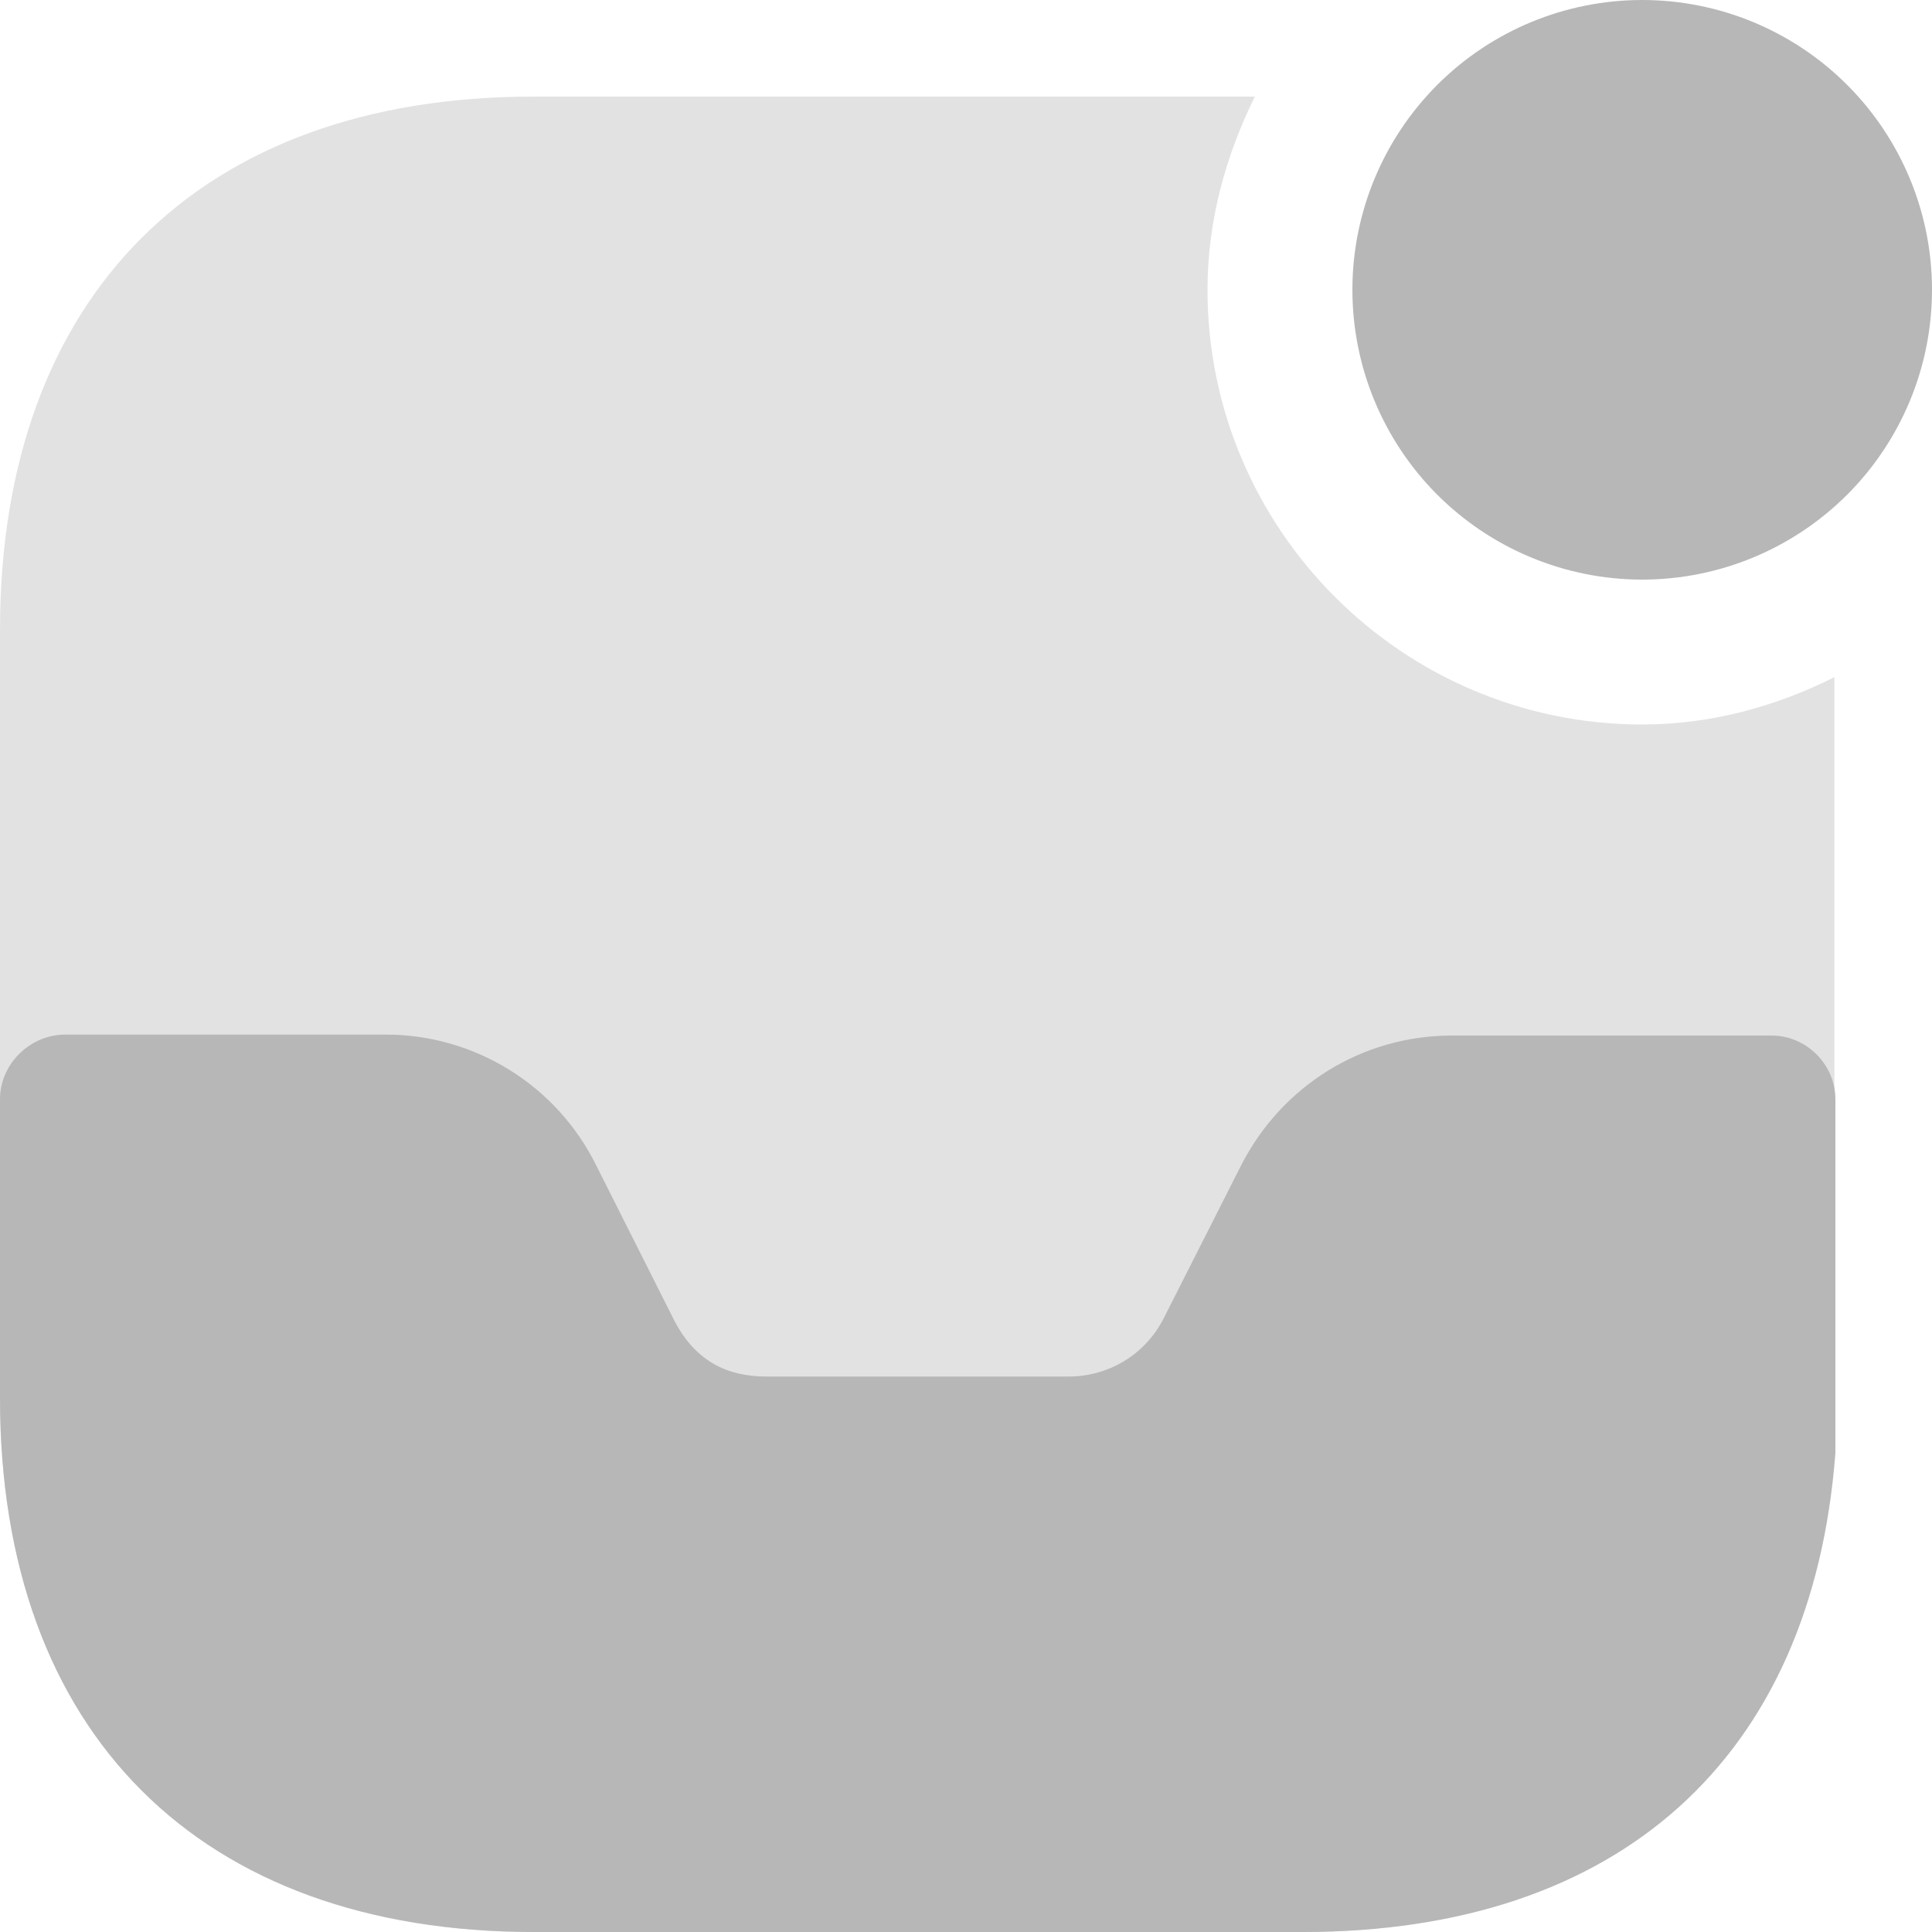 <svg xmlns="http://www.w3.org/2000/svg" width="28" height="28" viewBox="0 0 28 28" fill="none">
  <path d="M23.8 8.4C24.914 8.4 25.982 7.957 26.77 7.17C27.558 6.382 28 5.314 28 4.2C28 3.086 27.558 2.018 26.77 1.23C25.982 0.442 24.914 0 23.8 0C22.686 0 21.618 0.442 20.83 1.23C20.043 2.018 19.6 3.086 19.6 4.2C19.6 5.314 20.043 6.382 20.83 7.17C21.618 7.957 22.686 8.4 23.8 8.4ZM25.676 15.008H21.042C19.74 15.008 18.578 15.736 17.99 16.884L16.87 19.096C16.604 19.628 16.072 19.95 15.484 19.95H11.13C10.724 19.95 10.122 19.866 9.744 19.082L8.638 16.884C8.356 16.316 7.921 15.838 7.381 15.504C6.842 15.17 6.22 14.993 5.586 14.994H0.924C0.42 15.008 0 15.428 0 15.932V20.258C0 25.116 2.898 28 7.742 28H18.886C23.45 28 26.264 25.494 26.6 21.056V15.932C26.6 15.428 26.18 15.008 25.676 15.008Z" fill="#B7B7B7"/>
  <path opacity="0.4" d="M23.8 10.5C20.328 10.5 17.5 7.672 17.5 4.2C17.5 3.192 17.766 2.254 18.186 1.4H7.728C2.898 1.4 0 4.284 0 9.128V20.258C0 25.116 2.898 28 7.728 28H18.858C23.702 28 26.586 25.116 26.586 20.272V9.814C25.746 10.234 24.808 10.5 23.8 10.5Z" fill="#B7B7B7"/>
</svg>